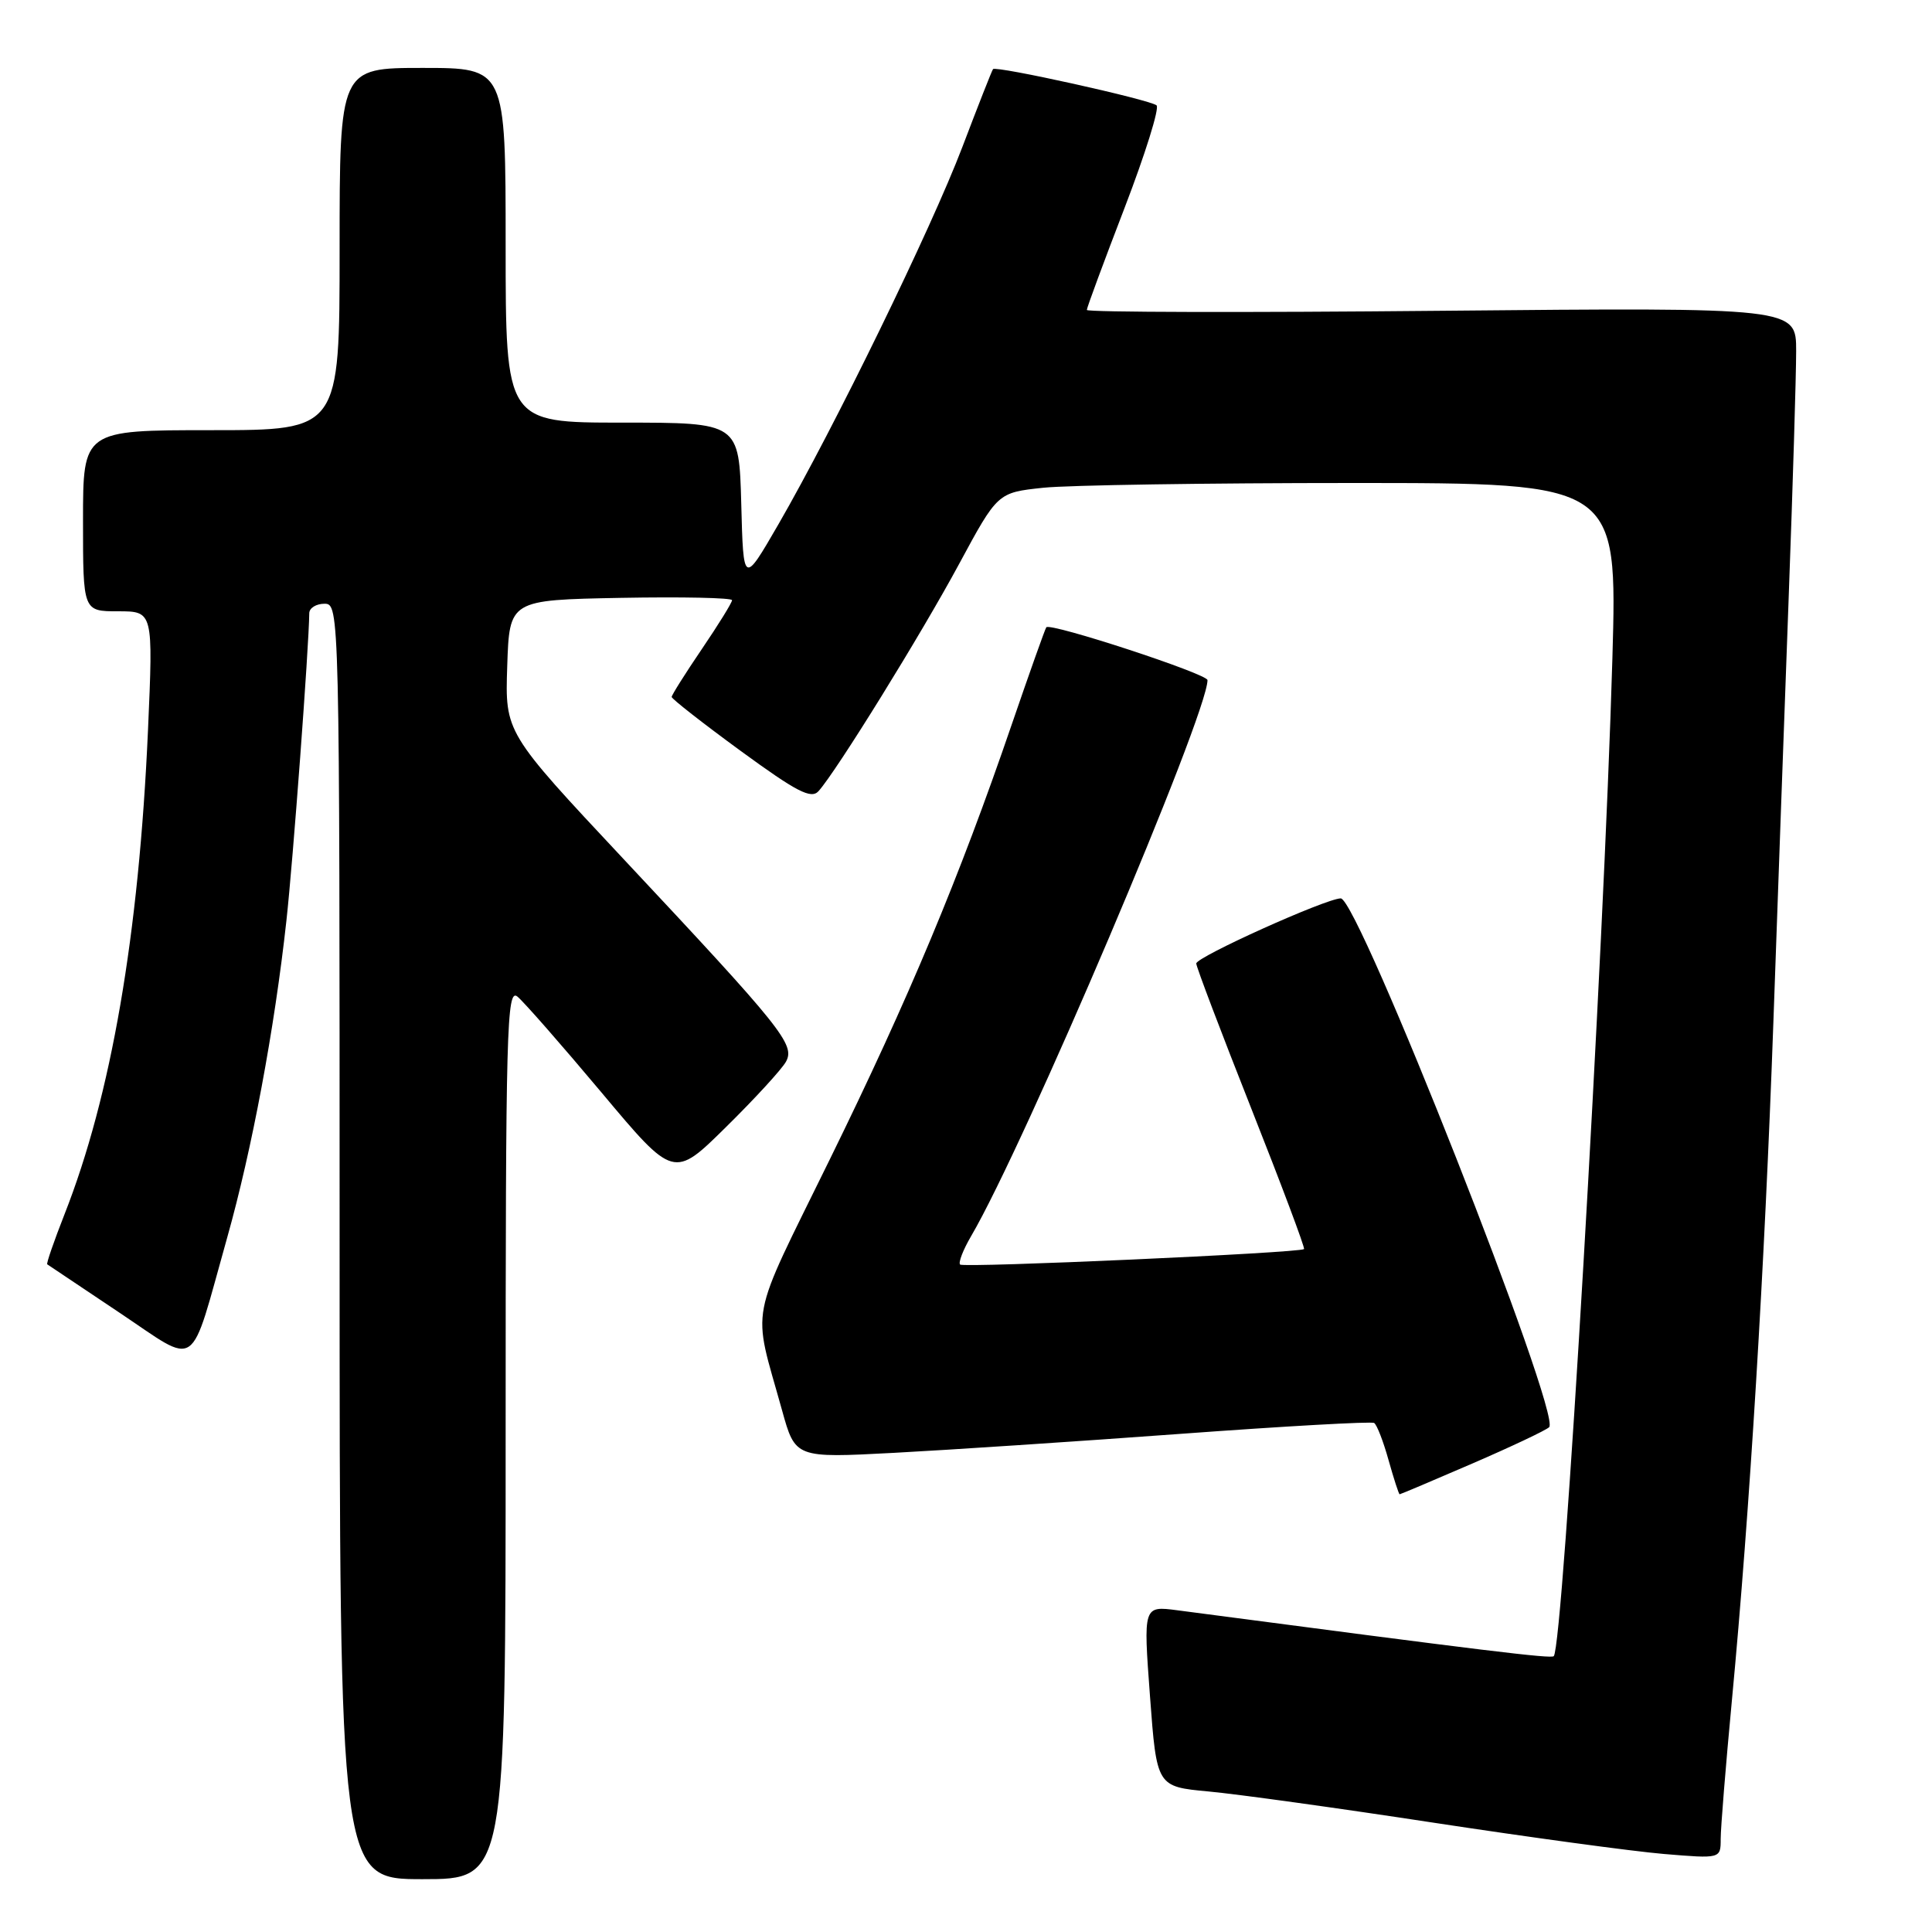 <?xml version="1.0" encoding="UTF-8" standalone="no"?>
<!DOCTYPE svg PUBLIC "-//W3C//DTD SVG 1.1//EN" "http://www.w3.org/Graphics/SVG/1.1/DTD/svg11.dtd" >
<svg xmlns="http://www.w3.org/2000/svg" xmlns:xlink="http://www.w3.org/1999/xlink" version="1.1" viewBox="0 0 256 256">
 <g >
 <path fill="currentColor"
d=" M 67.00 189.88 C 67.00 136.19 67.14 130.88 68.57 132.06 C 69.44 132.78 74.45 138.50 79.71 144.77 C 89.27 156.18 89.27 156.18 96.20 149.34 C 100.02 145.58 103.59 141.68 104.14 140.69 C 105.39 138.42 103.69 136.31 82.58 113.78 C 66.92 97.06 66.92 97.06 67.21 88.28 C 67.50 79.50 67.50 79.50 82.25 79.22 C 90.36 79.07 97.00 79.21 97.00 79.53 C 97.00 79.85 95.20 82.76 93.00 86.00 C 90.80 89.24 89.00 92.10 89.00 92.35 C 89.00 92.60 93.11 95.82 98.13 99.49 C 105.58 104.93 107.48 105.92 108.46 104.83 C 110.82 102.21 122.06 84.05 127.08 74.74 C 132.19 65.27 132.19 65.27 138.24 64.63 C 141.57 64.28 160.05 64.00 179.30 64.00 C 214.31 64.00 214.31 64.00 213.65 87.25 C 212.52 126.37 207.13 218.21 205.88 219.45 C 205.53 219.81 197.00 218.77 156.00 213.37 C 151.49 212.78 151.49 212.78 152.38 224.76 C 153.27 236.74 153.27 236.74 160.15 237.38 C 163.94 237.73 177.36 239.59 189.98 241.52 C 202.59 243.44 216.31 245.31 220.46 245.66 C 228.00 246.29 228.00 246.29 228.00 243.66 C 228.00 242.21 228.67 233.94 229.49 225.26 C 231.85 200.30 233.82 167.96 234.98 135.50 C 235.56 119.00 236.48 93.53 237.02 78.89 C 237.56 64.26 238.00 49.69 238.00 46.51 C 238.00 40.74 238.00 40.74 191.00 41.18 C 165.15 41.43 144.01 41.38 144.01 41.07 C 144.02 40.75 146.27 34.67 149.01 27.55 C 151.75 20.42 153.66 14.31 153.25 13.96 C 152.35 13.20 131.95 8.68 131.58 9.16 C 131.43 9.35 129.60 14.00 127.51 19.50 C 123.38 30.34 110.54 56.67 103.13 69.50 C 98.50 77.50 98.50 77.50 98.22 66.75 C 97.93 56.00 97.93 56.00 82.47 56.00 C 67.00 56.00 67.00 56.00 67.00 32.50 C 67.00 9.00 67.00 9.00 56.00 9.00 C 45.00 9.00 45.00 9.00 45.00 33.00 C 45.00 57.00 45.00 57.00 28.00 57.00 C 11.00 57.00 11.00 57.00 11.00 69.00 C 11.00 81.00 11.00 81.00 15.65 81.00 C 20.30 81.00 20.30 81.00 19.61 96.75 C 18.40 123.93 14.74 145.18 8.54 160.92 C 7.15 164.46 6.12 167.43 6.26 167.53 C 6.39 167.62 10.67 170.49 15.76 173.89 C 26.50 181.05 25.01 182.08 30.10 164.00 C 33.39 152.32 36.37 136.39 37.95 122.00 C 38.82 114.16 40.93 85.78 40.98 81.25 C 40.99 80.56 41.90 80.00 43.00 80.00 C 44.98 80.00 45.00 80.67 45.00 164.50 C 45.00 249.00 45.00 249.00 56.00 249.00 C 67.00 249.00 67.00 249.00 67.00 189.88 Z  M 195.08 193.93 C 200.26 191.69 204.85 189.52 205.27 189.11 C 206.95 187.48 179.95 118.96 177.65 119.04 C 175.60 119.10 158.50 126.81 158.51 127.67 C 158.52 128.13 161.80 136.77 165.80 146.88 C 169.80 156.99 172.95 165.37 172.79 165.51 C 172.22 166.02 127.69 168.02 127.22 167.56 C 126.96 167.30 127.62 165.60 128.68 163.79 C 135.73 151.78 160.00 94.69 160.00 90.12 C 160.00 89.29 139.14 82.46 138.64 83.12 C 138.48 83.33 136.42 89.12 134.06 96.00 C 127.10 116.32 120.44 132.25 109.96 153.61 C 99.06 175.85 99.67 172.62 103.62 186.85 C 105.38 193.20 105.38 193.20 118.44 192.51 C 125.62 192.13 142.74 191.00 156.47 189.99 C 170.20 188.98 181.73 188.33 182.08 188.55 C 182.44 188.77 183.30 190.99 183.99 193.47 C 184.69 195.96 185.35 198.00 185.46 198.00 C 185.57 198.00 189.90 196.17 195.08 193.93 Z "/>
</g>
</svg>